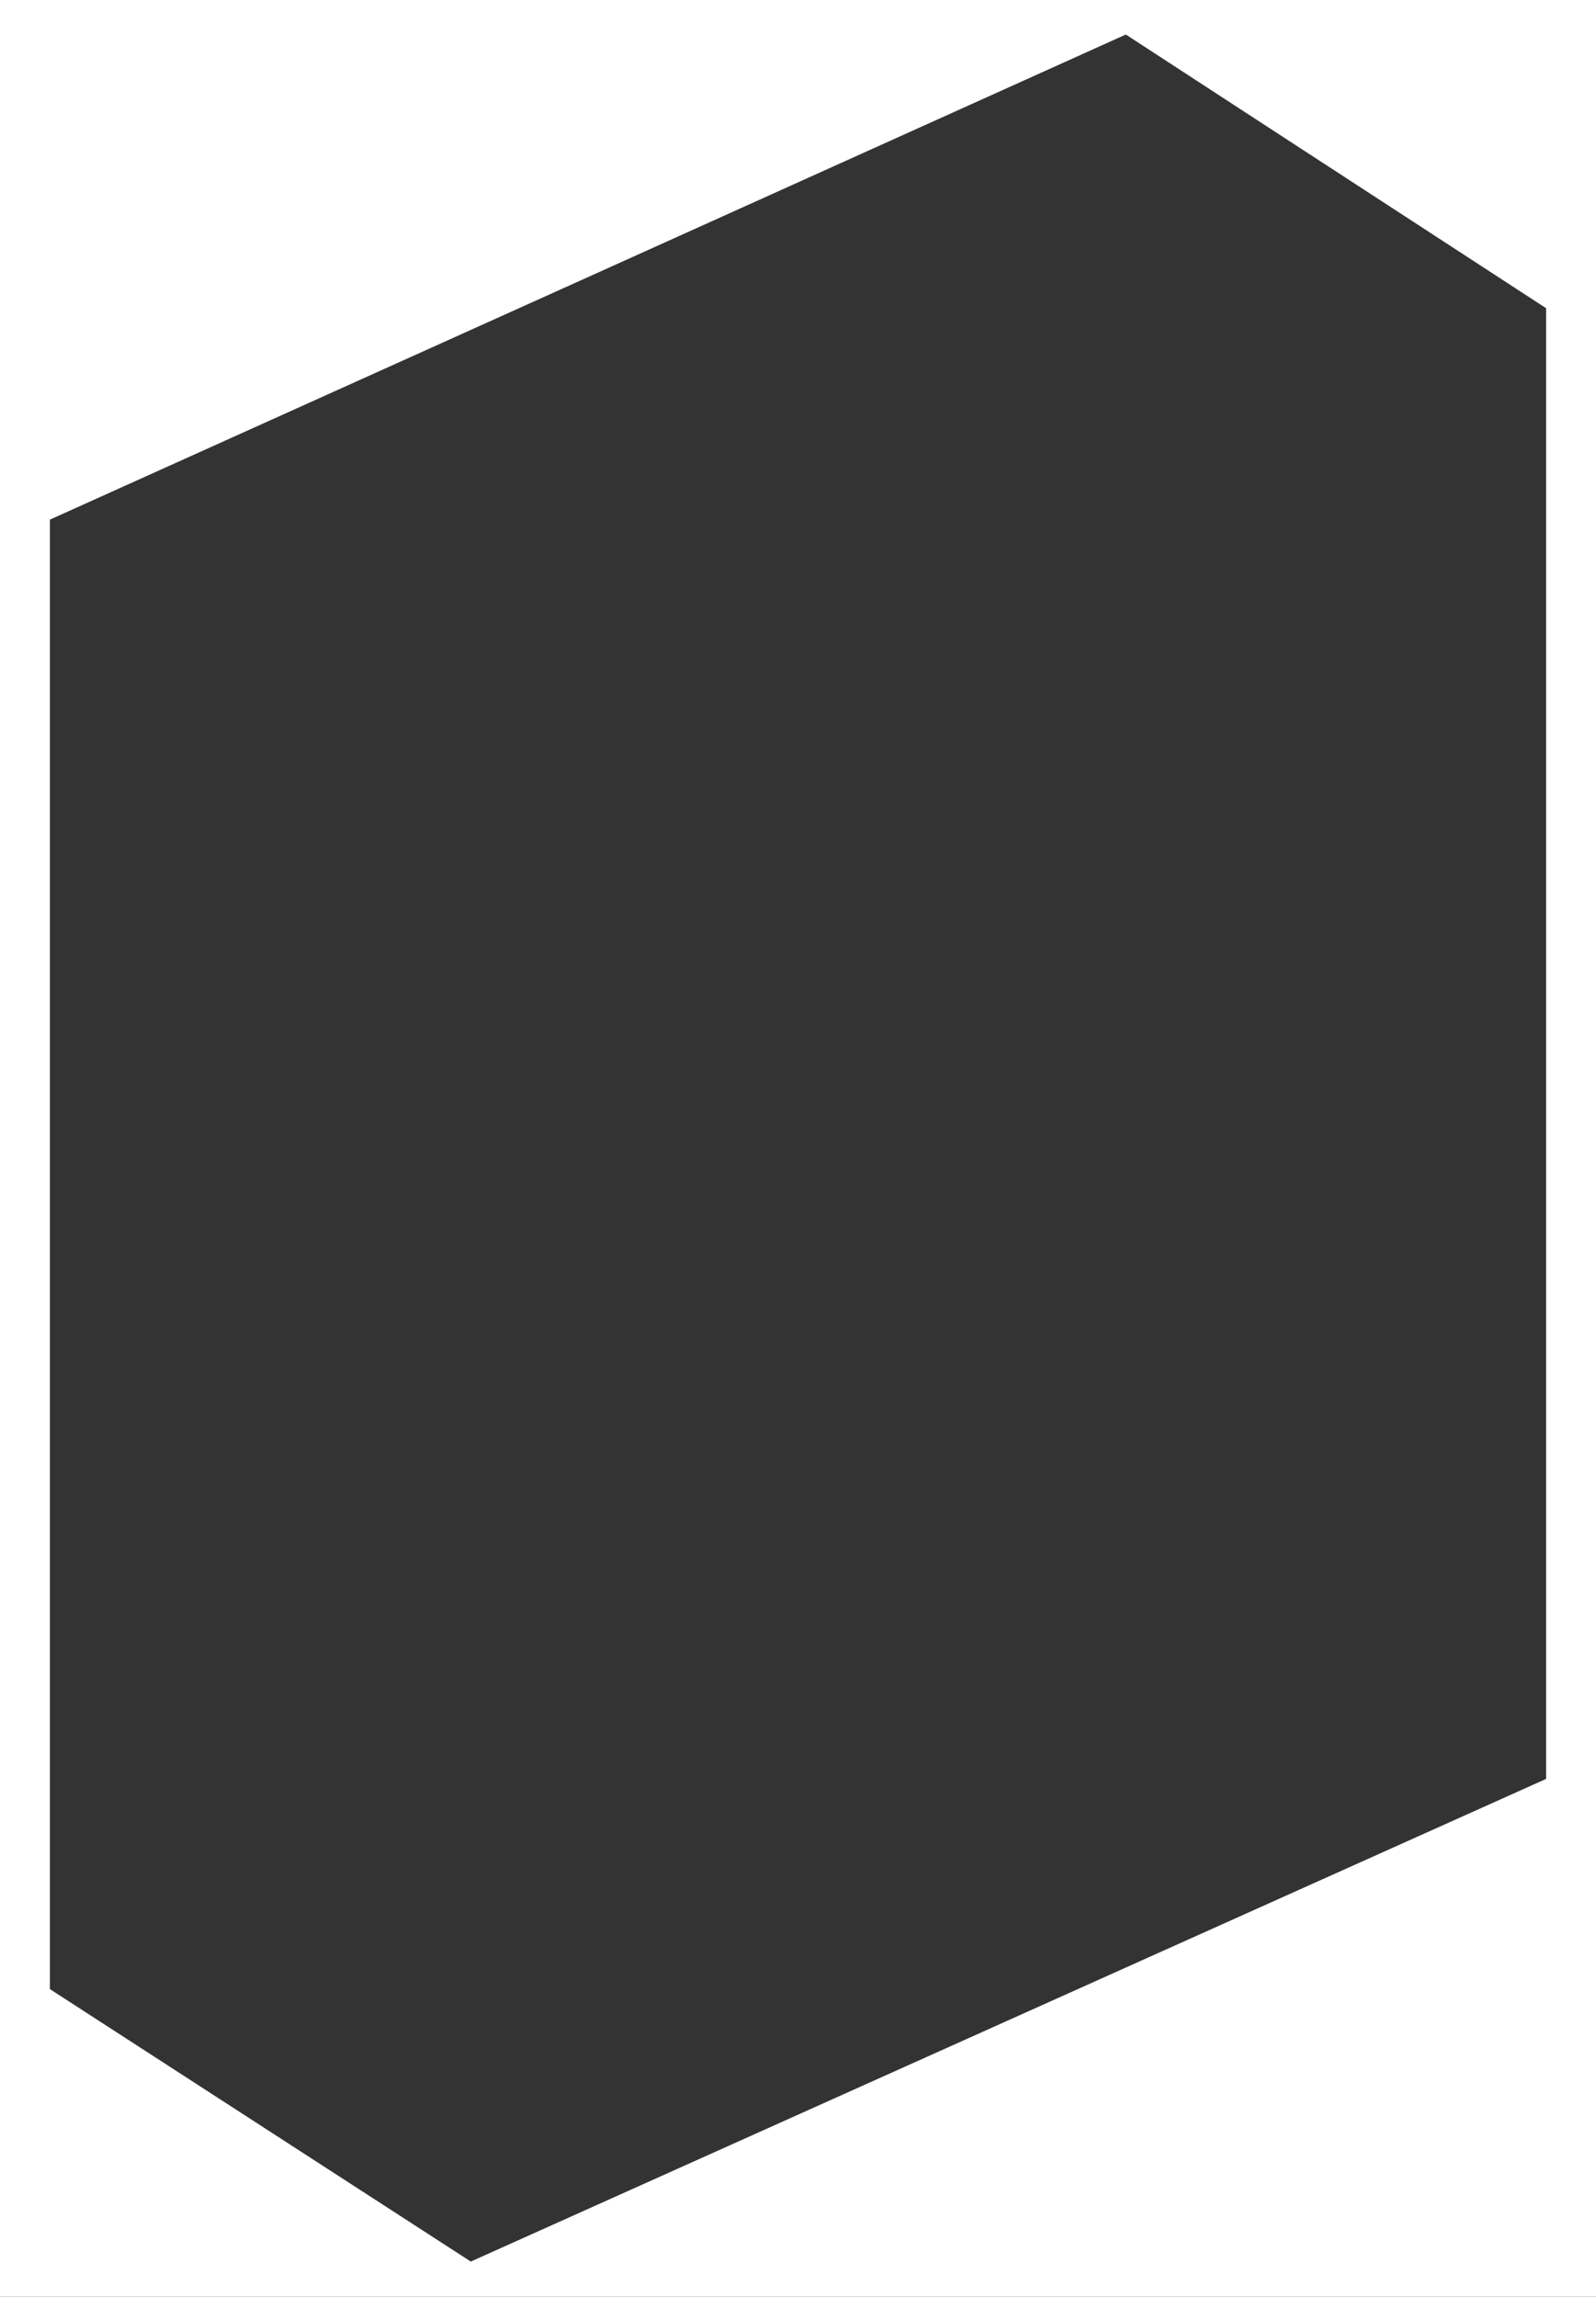 <?xml version="1.0" encoding="utf-8"?>
<!-- Generator: Adobe Illustrator 25.2.3, SVG Export Plug-In . SVG Version: 6.00 Build 0)  -->
<svg version="1.1" id="Layer_1" xmlns="http://www.w3.org/2000/svg" xmlns:xlink="http://www.w3.org/1999/xlink" x="0px" y="0px"
	 viewBox="0 0 259 372.6" style="enable-background:new 0 0 259 372.6;" xml:space="preserve">
<rect x="0" y="0" width="259" height="372.6" fill="#333333" stroke="none"/>
<style type="text/css">
	.st0{fill:#FFFFFF;}
</style>
<path class="st0" d="M0,0v372.6h259V0H0z M250.9,288.6L76.4,366.9l0,0L8.1,322.7V84.3h0l92.1-41.5l82.5-37.2L200.2,17l50.7,33V288.6
	z"/>
</svg>
